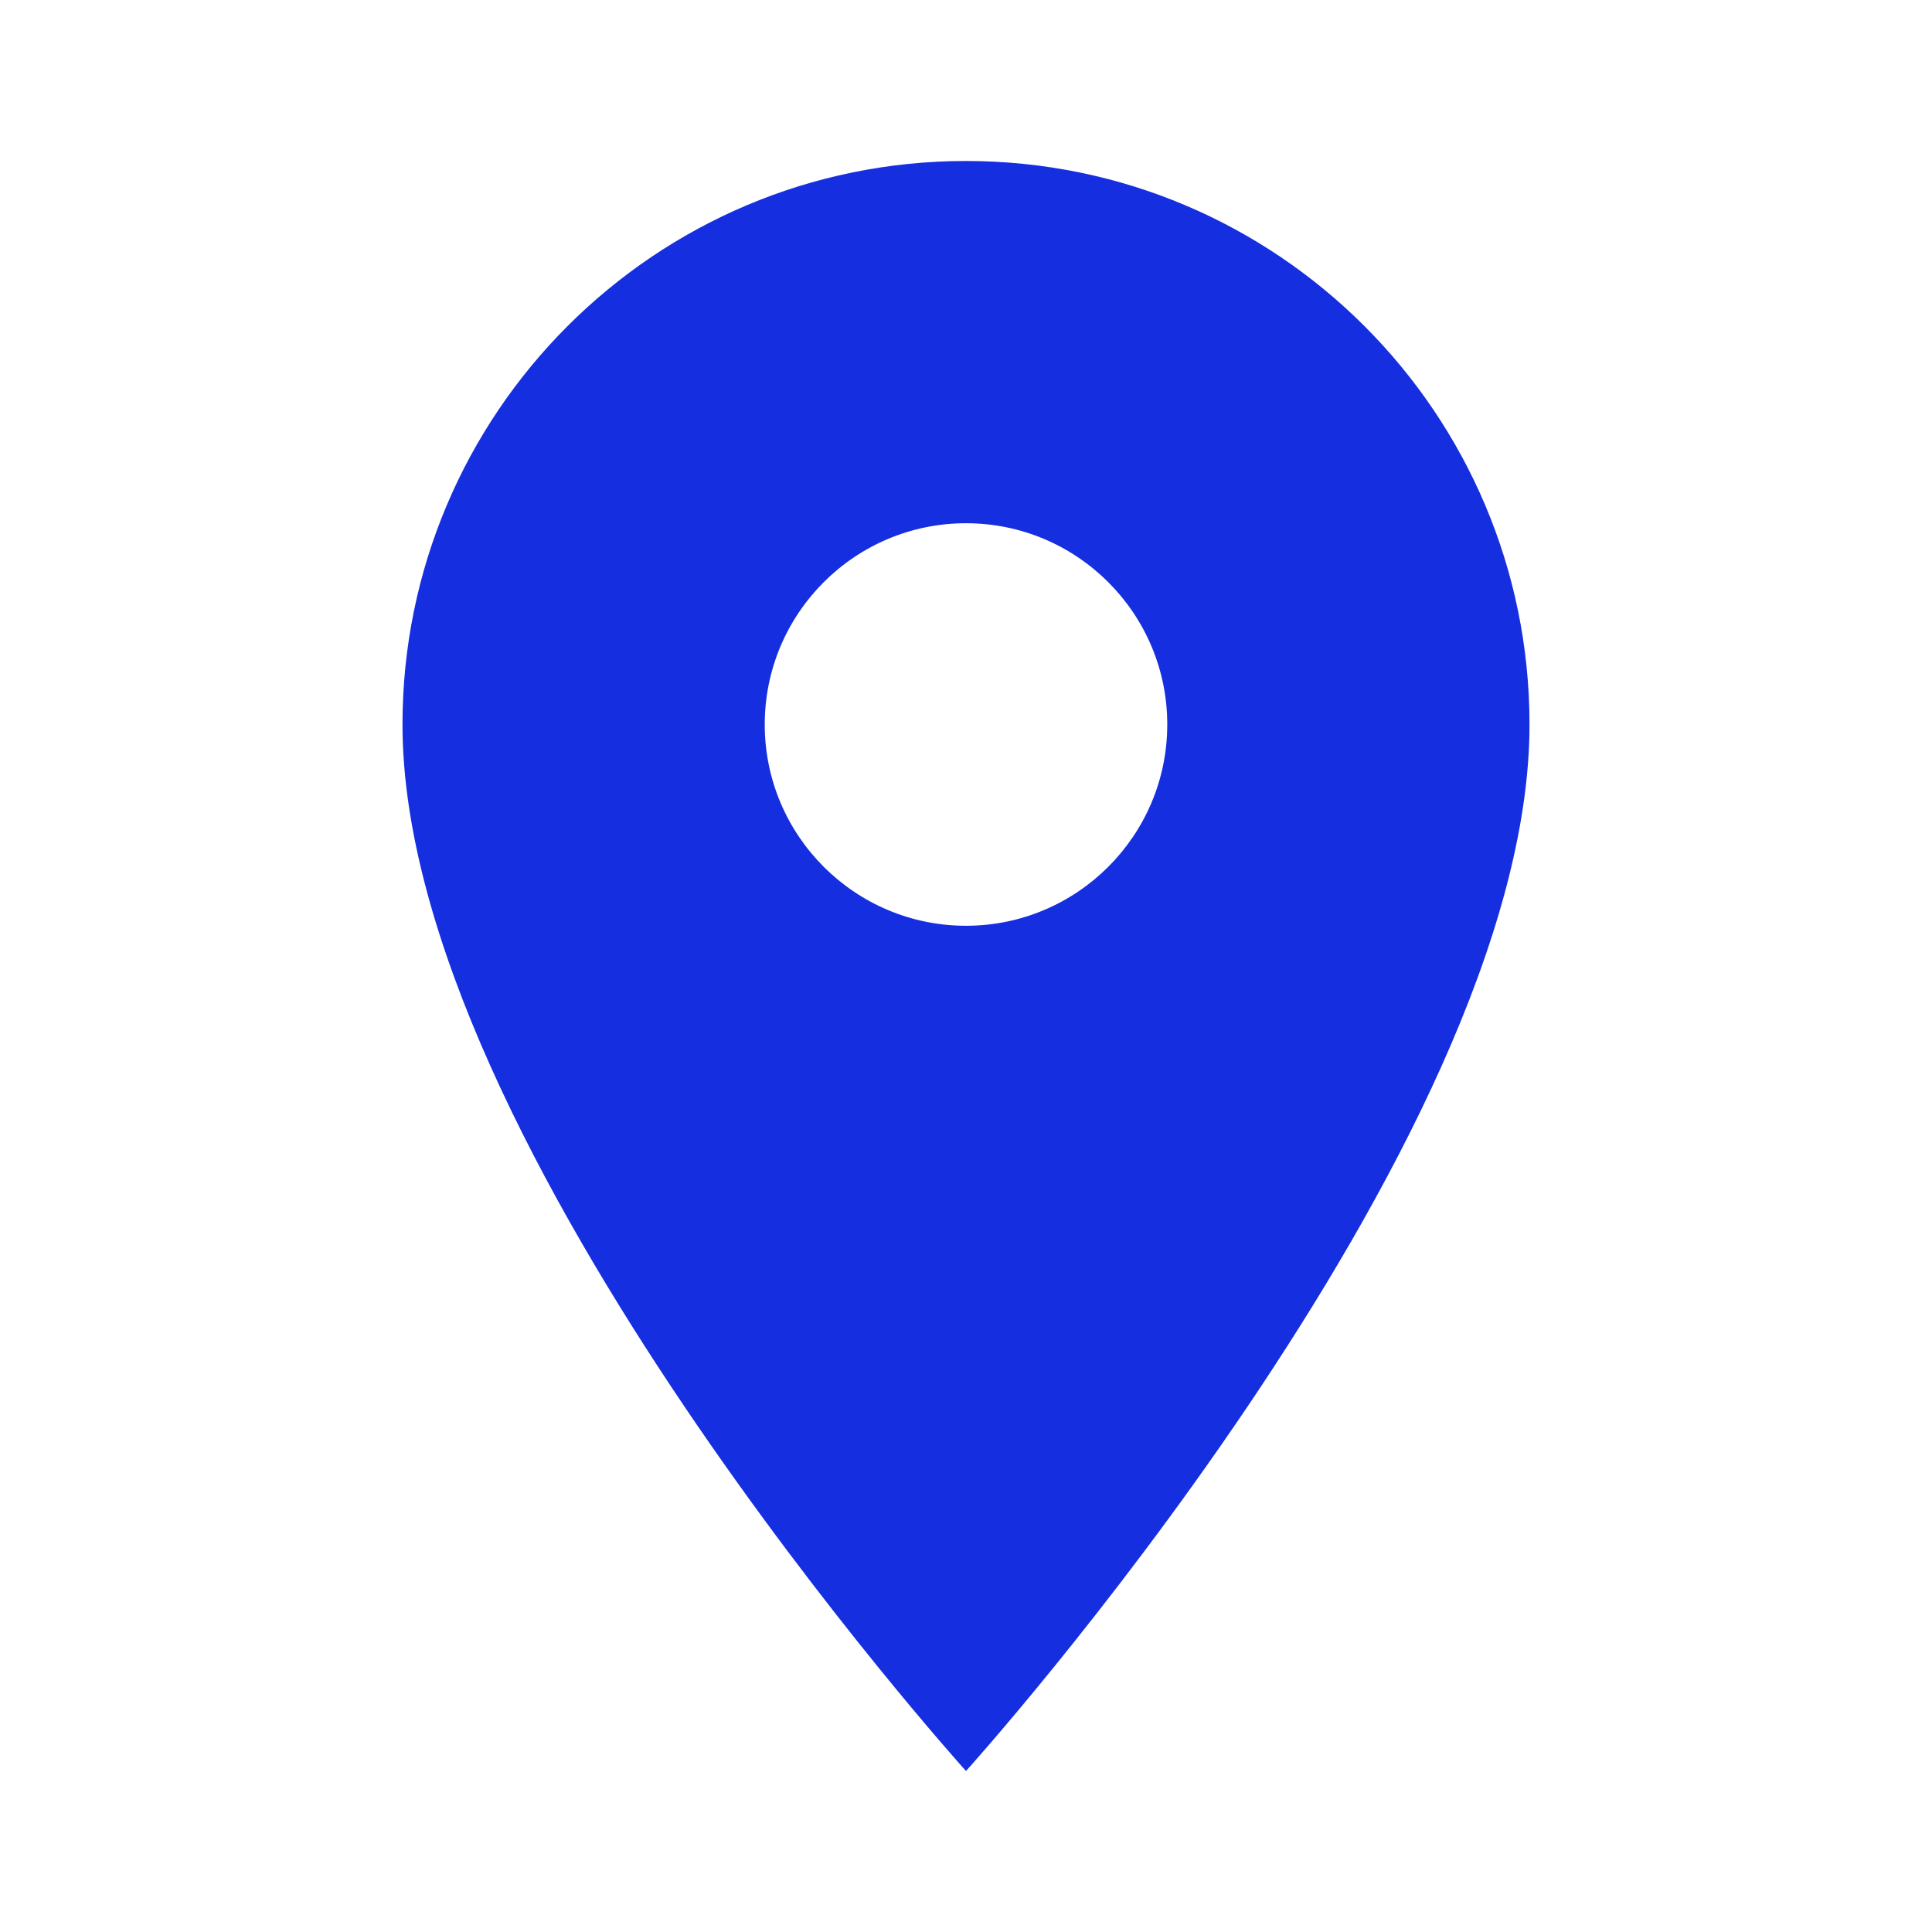 <svg width="46" height="46" viewBox="0 0 46 46" fill="none" xmlns="http://www.w3.org/2000/svg">
<path d="M23 3.833C15.592 3.833 9.583 9.842 9.583 17.25C9.583 27.312 23 42.167 23 42.167C23 42.167 36.417 27.312 36.417 17.25C36.417 9.842 30.408 3.833 23 3.833ZM23 22.042C20.355 22.042 18.208 19.895 18.208 17.25C18.208 14.605 20.355 12.458 23 12.458C25.645 12.458 27.792 14.605 27.792 17.25C27.792 19.895 25.645 22.042 23 22.042Z" fill="#152EE0"/>
</svg>
